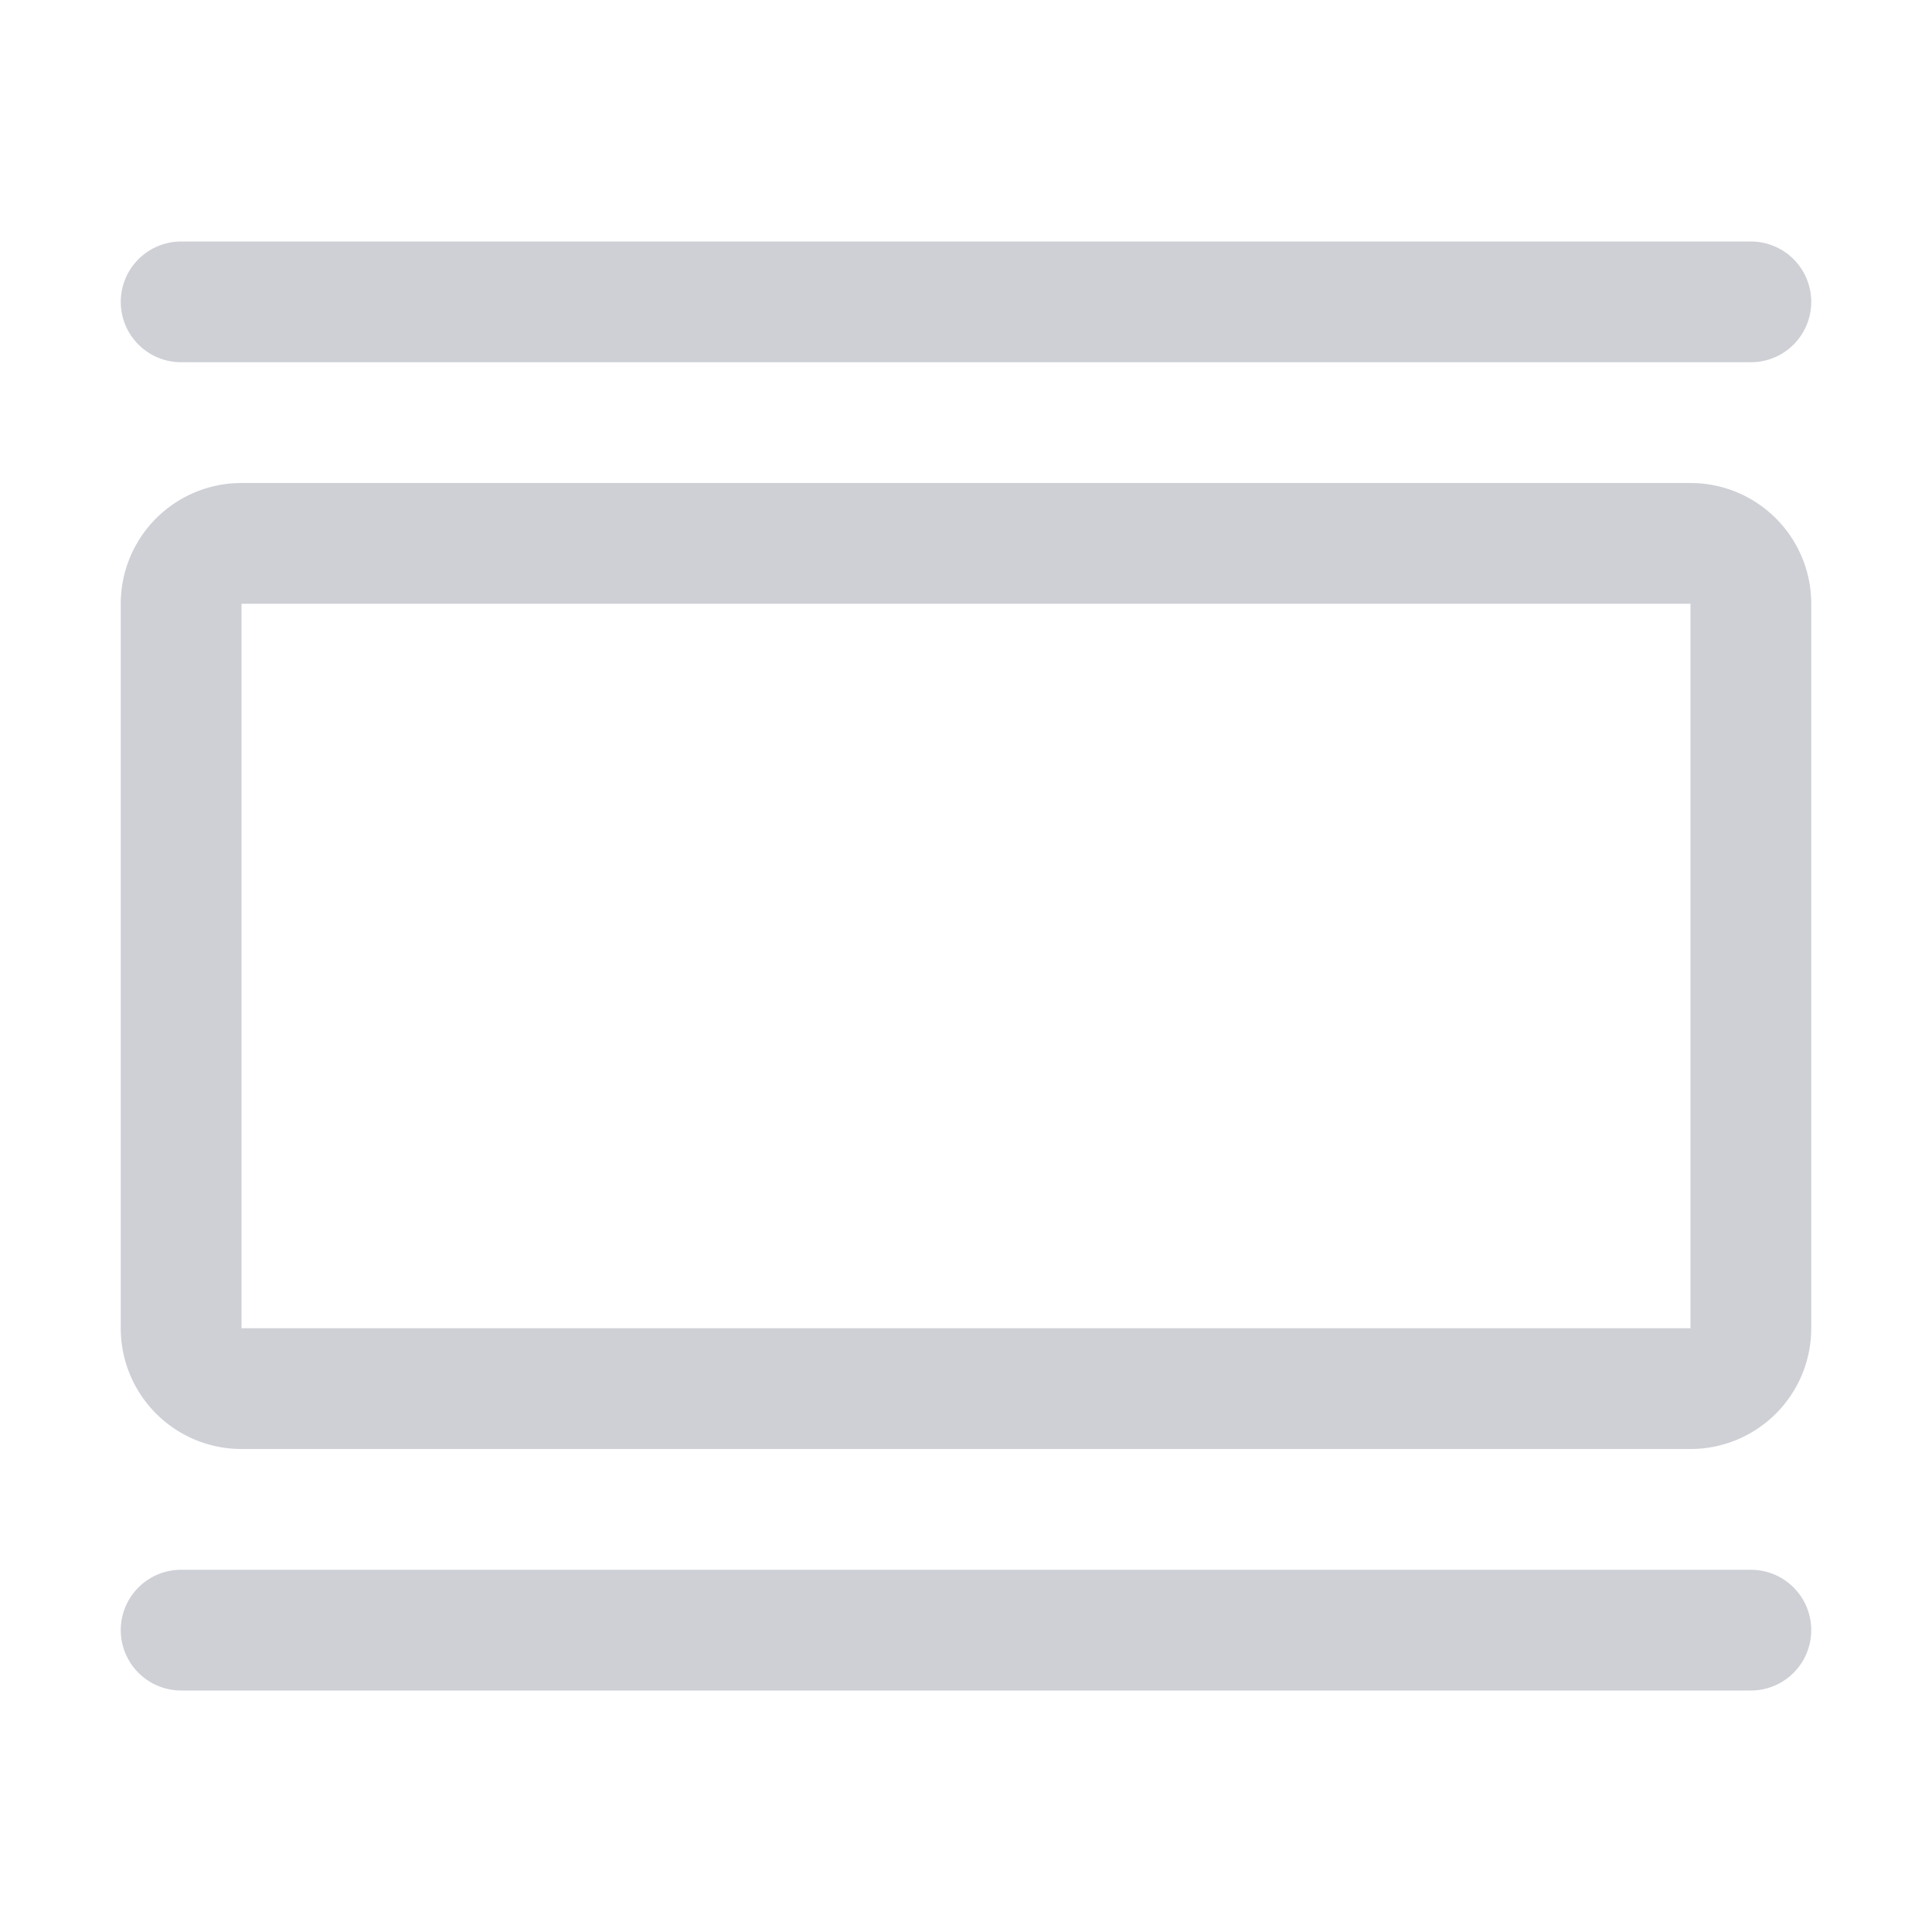 <svg width="16" height="16" viewBox="0 0 16 16" fill="none" xmlns="http://www.w3.org/2000/svg"><path d="M1.5 5a.5.5 0 01.5-.5h12a.5.5 0 01.5.5v6a.5.5 0 01-.5.5H2a.5.5 0 01-.5-.5V5z" stroke="#CED0D6"/><path d="M1.5 2.5h13M1.5 13.5h13" stroke="#CED0D6" stroke-linecap="round"/></svg>